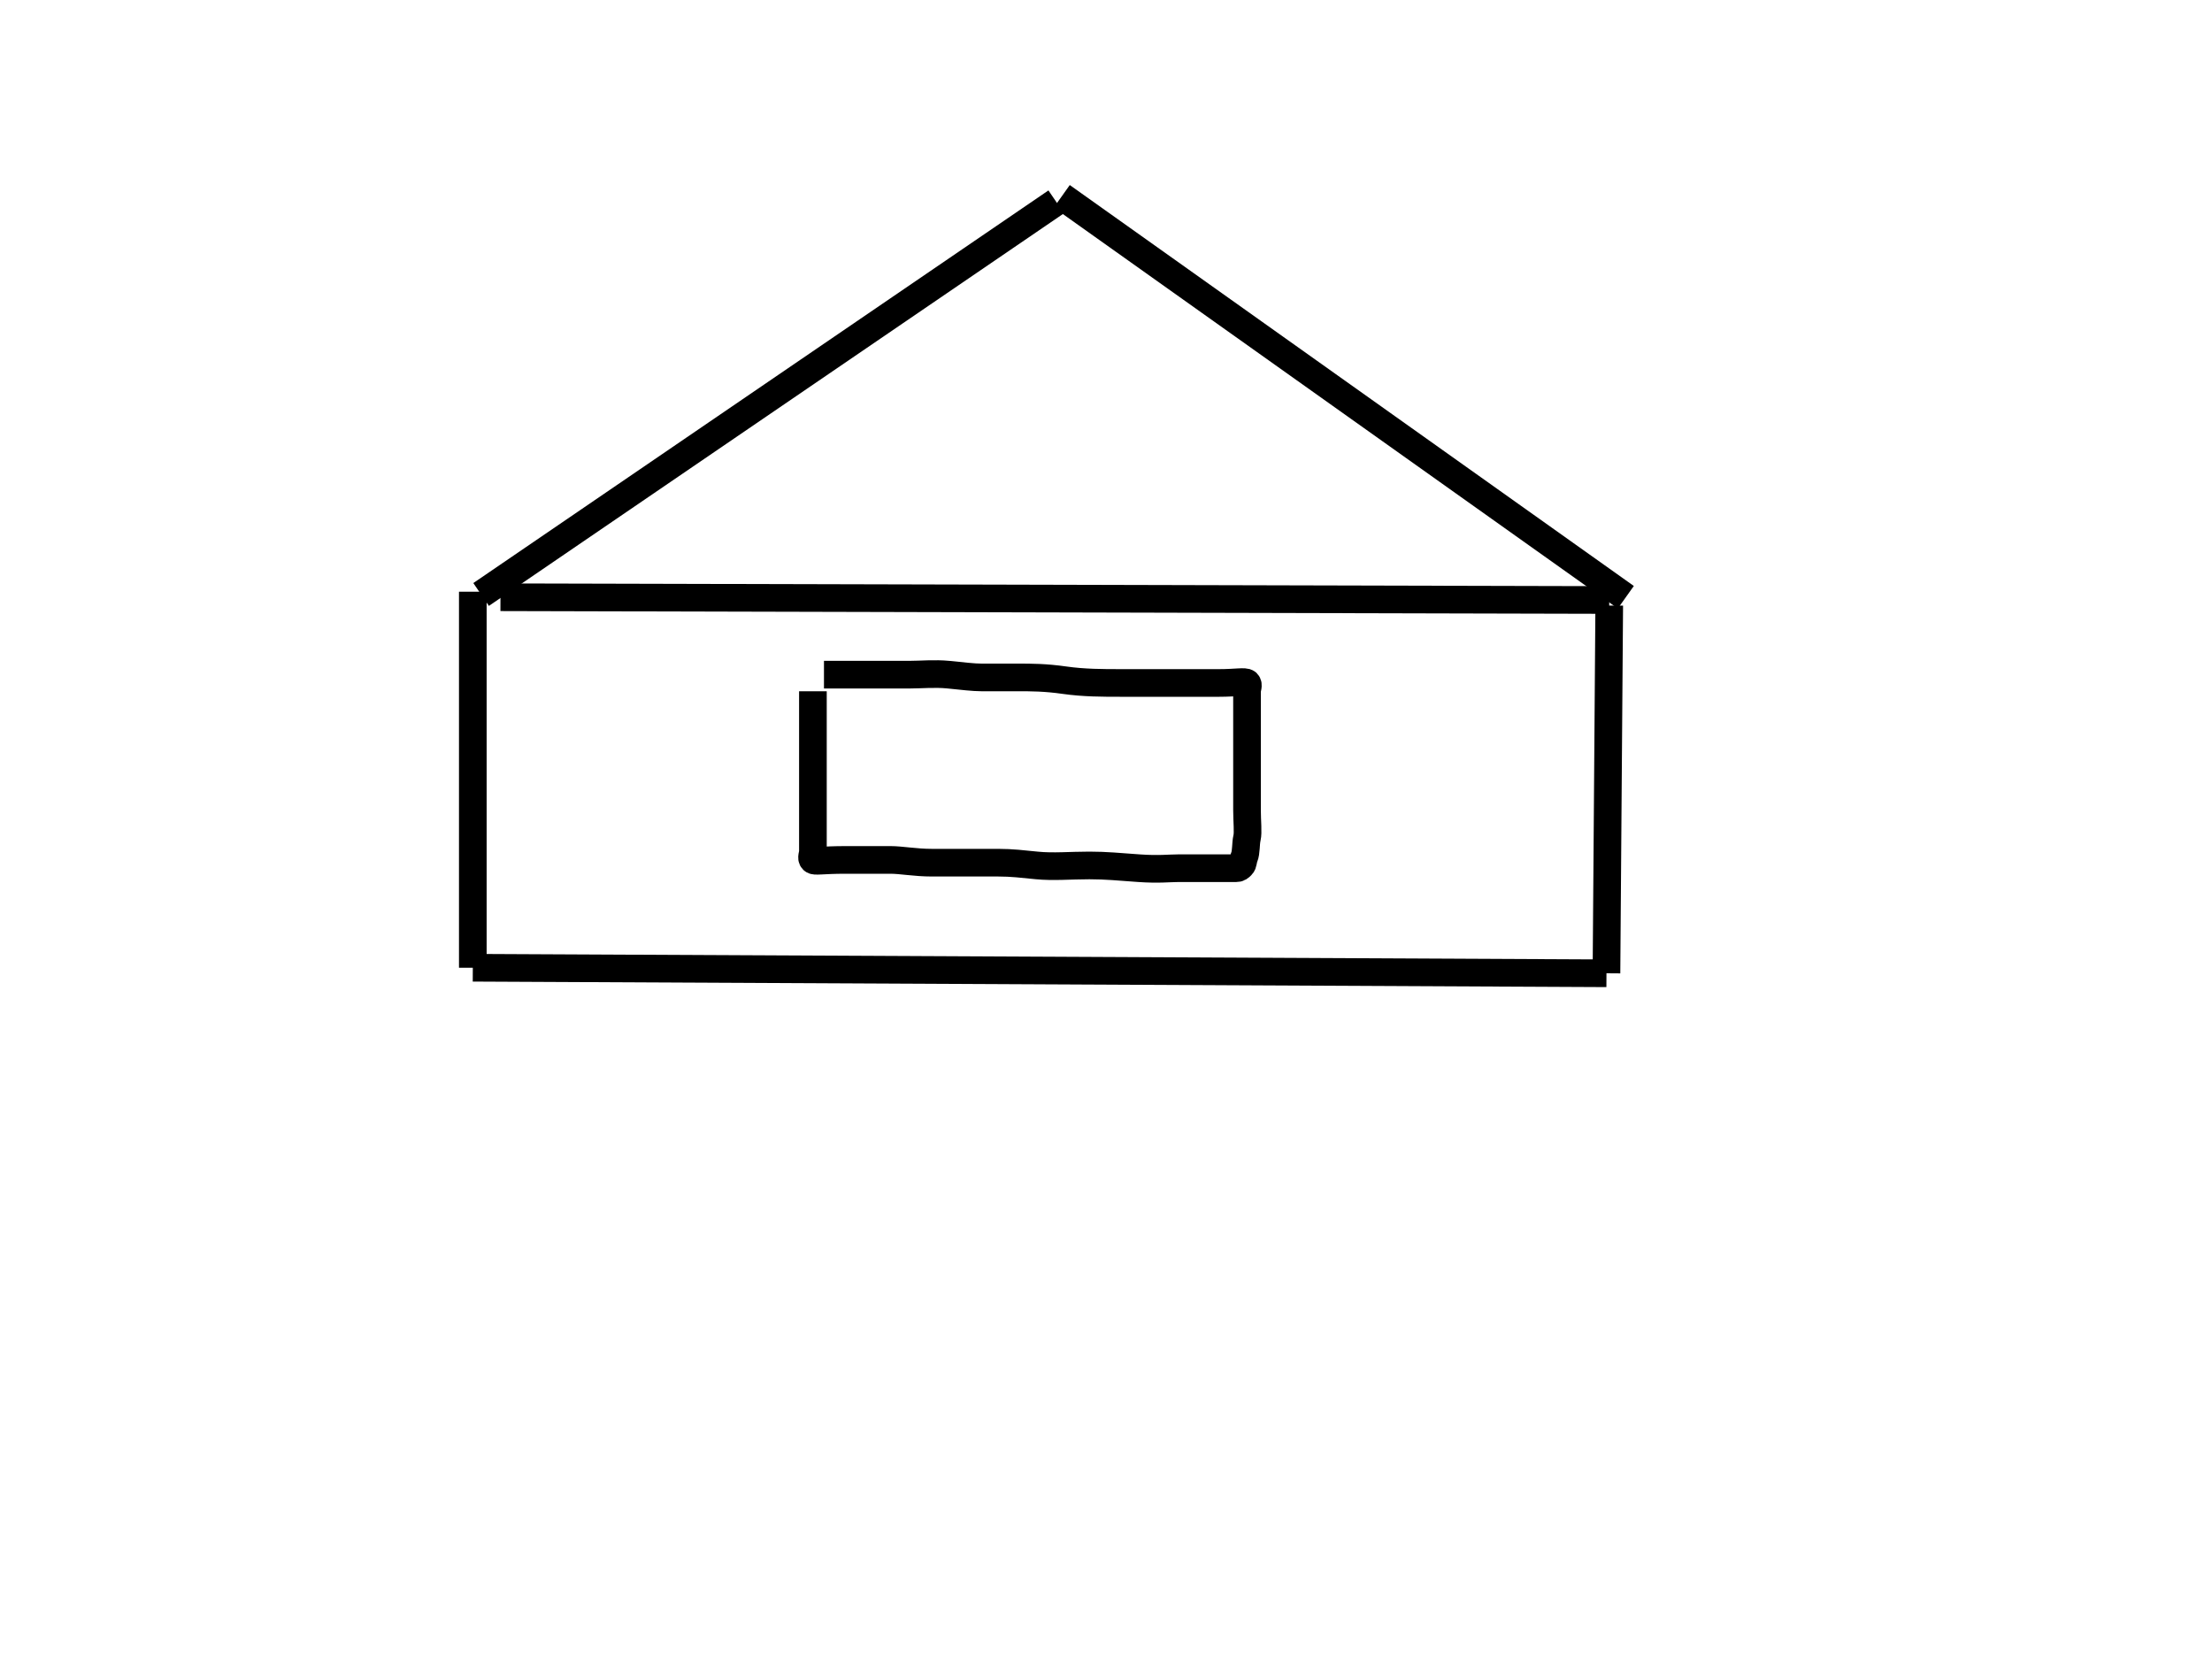 <svg width="10%" 
   height="10%"
   viewBox="0 0 800 600" xmlns="http://www.w3.org/2000/svg">
 <title>Home</title>
 <g id="Layer_1">
  <title>Layer 1</title>
  <line id="svg_1" y2="350" x2="171" y1="214" x1="171" stroke-width="10" stroke="#000" fill="none"/>
  <line id="svg_2" y2="352" x2="581" y1="350" x1="171" stroke-width="10" stroke="#000" fill="none"/>
  <line stroke="#000" id="svg_3" y2="219" x2="582" y1="352" x1="581" stroke-width="10" fill="none"/>
  <line id="svg_4" y2="216" x2="181" y1="217" x1="582" stroke-width="10" stroke="#000" fill="none"/>
  <line id="svg_5" y2="216" x2="588" y1="71" x1="384" stroke-width="10" stroke="#000" fill="none"/>
  <line id="svg_6" y2="215" x2="174" y1="73" x1="382" stroke-width="10" stroke="#000" fill="none"/>
  <path d="m294,250c0,1 0,5 0,6c0,3 0,7 0,11c0,4 0,8 0,12c0,3 0,6 0,9c0,3 0,5 0,7c0,2 0,4 0,6c0,3 0,5 0,7c0,1 -0.707,2.293 0,3c0.707,0.707 3,0 12,0c6,0 12,0 16,0c4,0 9,1 15,1c9,0 17,0 24,0c5,0 8.926,0.498 14,1c5.971,0.591 12,0 19,0c6,0 10.947,0.499 18,1c6.982,0.496 11,0 14,0c3,0 7,0 11,0c3,0 5,0 6,0c2,0 3,0 4,0c1,0 1.293,-0.293 2,-1c0.707,-0.707 0.459,-1.693 1,-3c0.765,-1.848 0.486,-4.824 1,-7c0.46,-1.946 0,-6 0,-10c0,-8 0,-14 0,-18c0,-5 0,-9 0,-13c0,-3 0,-6 0,-8c0,-2 0,-3 0,-4c0,-1 0.707,-2.293 0,-3c-0.707,-0.707 -4,0 -10,0c-9,0 -15,0 -21,0c-6,0 -11,0 -15,0c-6,0 -13,0 -20,-1c-7,-1 -12,-1 -17,-1c-5,0 -10,0 -13,0c-3,0 -6.926,-0.498 -12,-1c-4.976,-0.493 -10,0 -14,0c-2,0 -5,0 -8,0c-3,0 -6,0 -9,0c-2,0 -5,0 -8,0c-2,0 -4,0 -5,0l-1,0" id="svg_7" stroke-width="10" stroke="#000" fill="none"/>
 </g>
</svg>